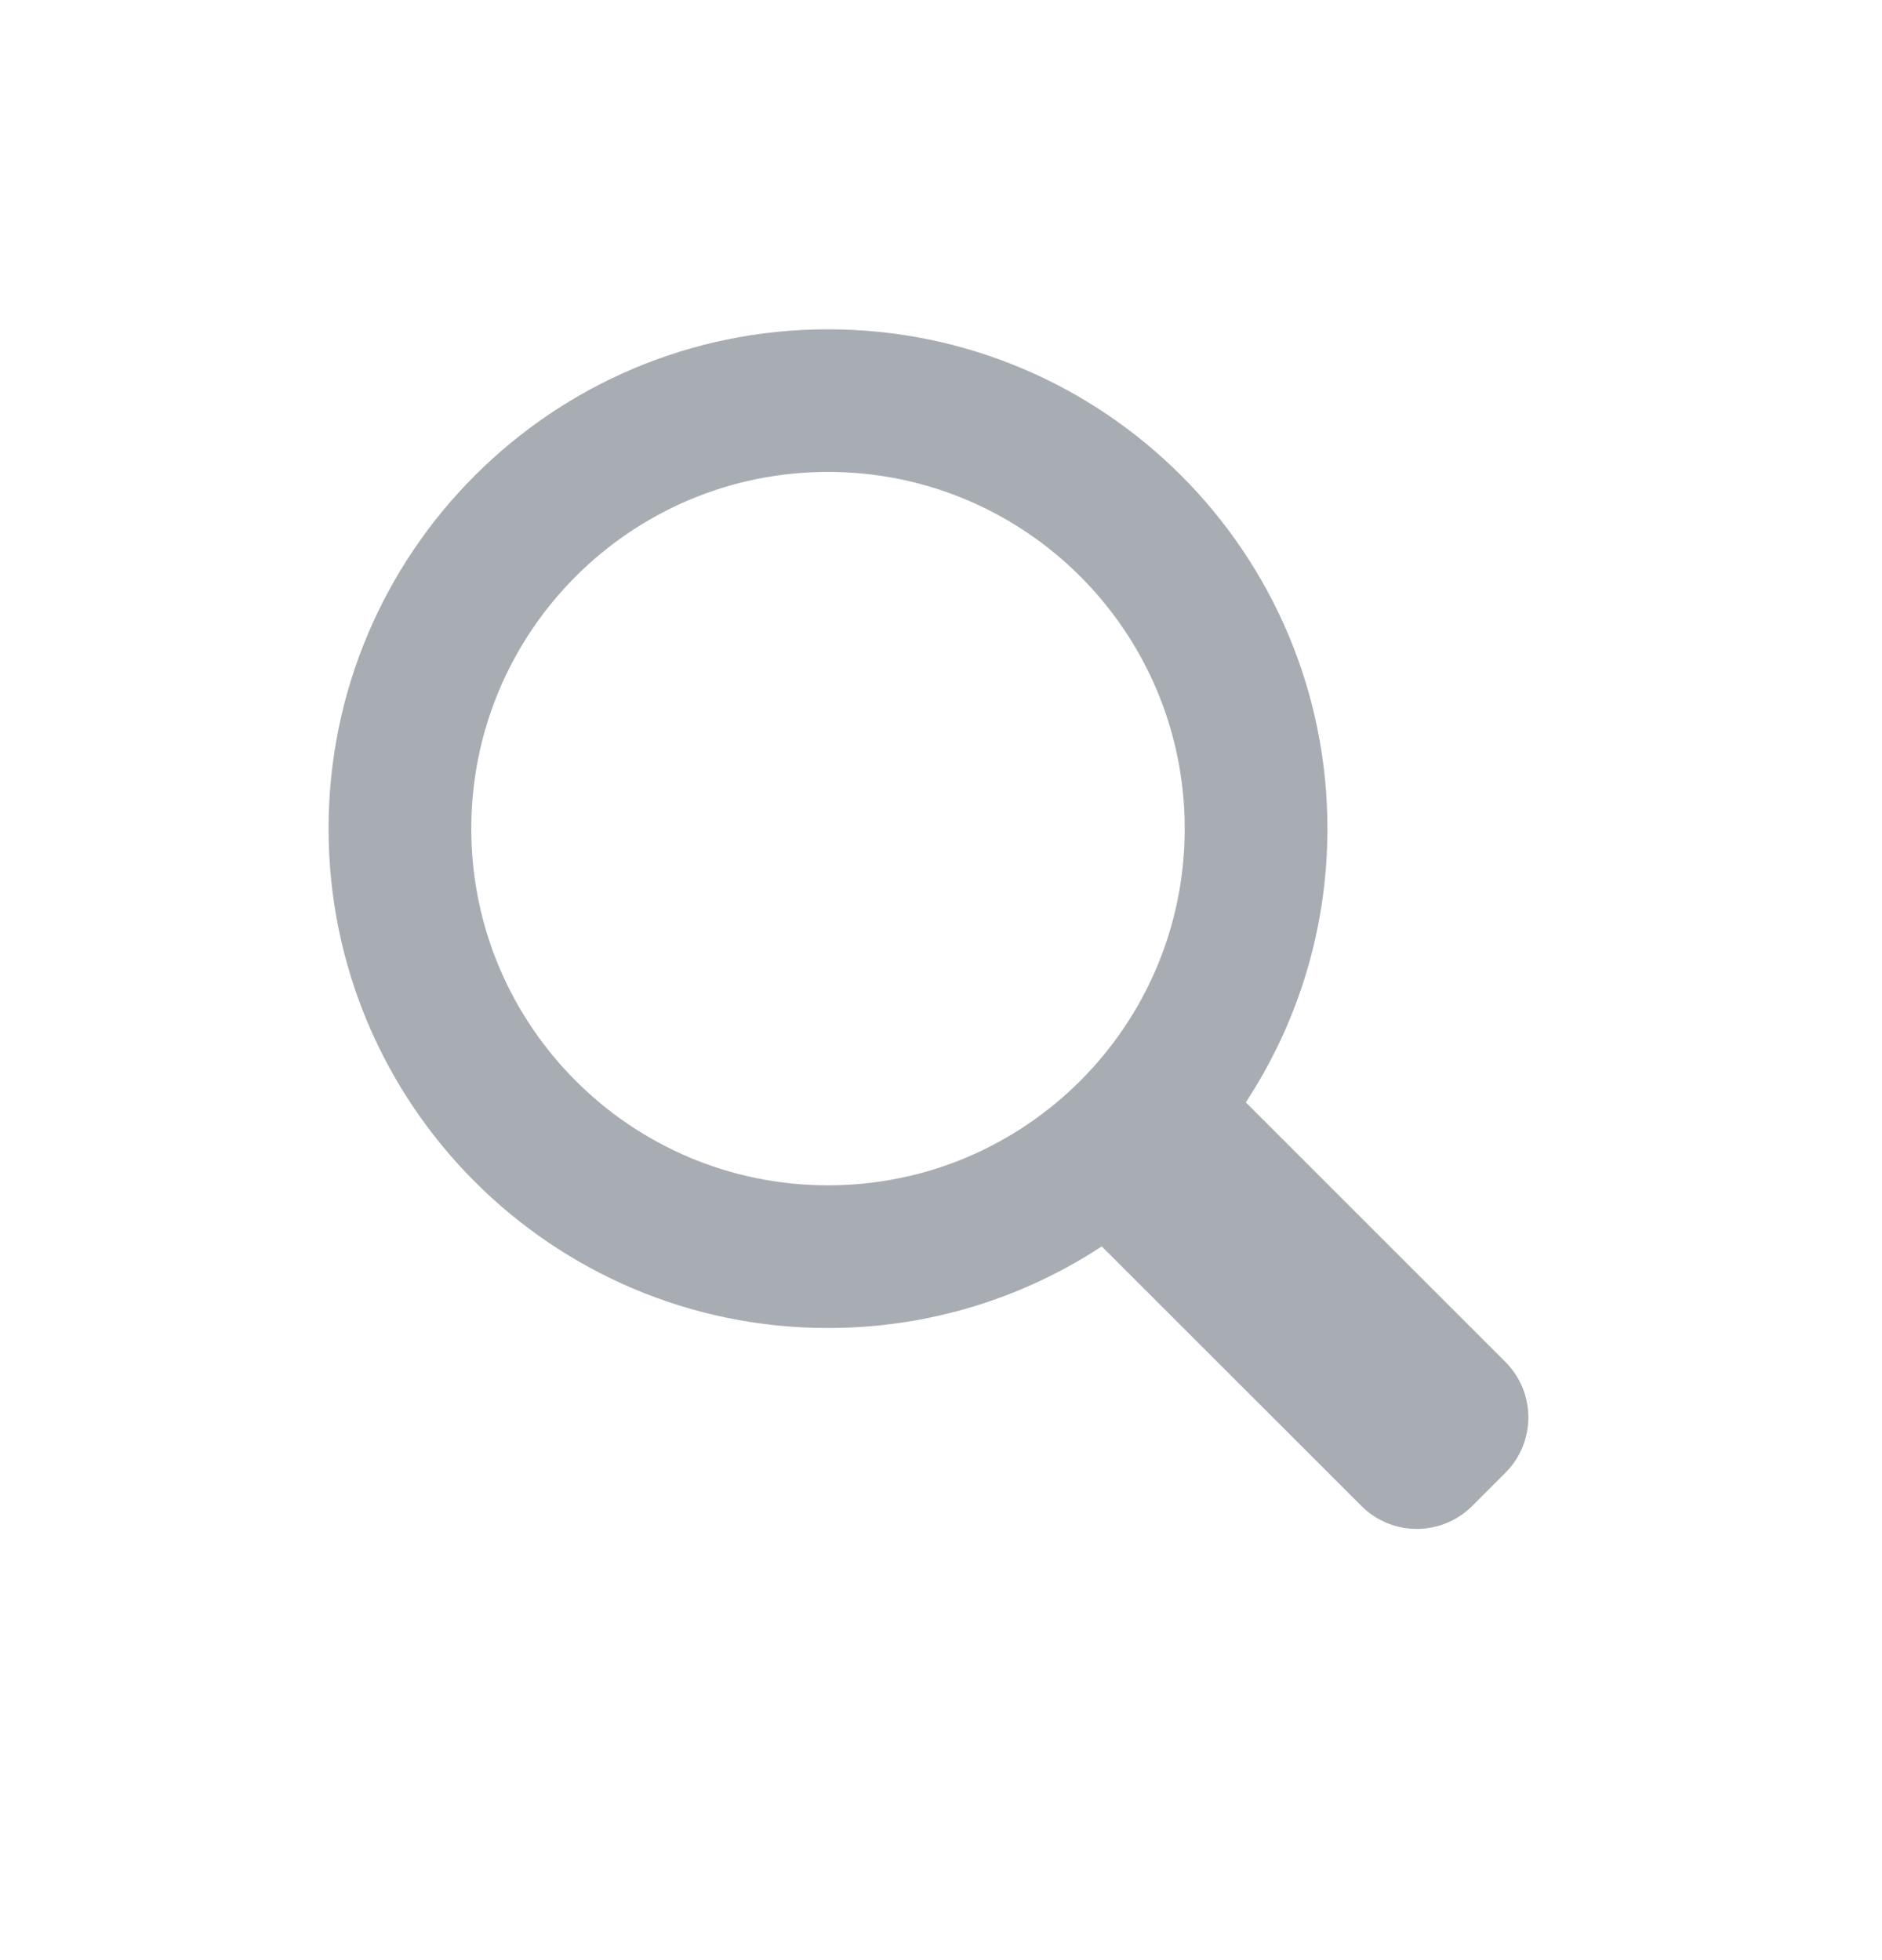 <svg width="24" height="25" viewBox="0 0 24 25" fill="none" xmlns="http://www.w3.org/2000/svg">
<path fill-rule="evenodd" clip-rule="evenodd" d="M14.05 15.897C13.048 16.555 11.848 16.938 10.559 16.938C7.041 16.938 4.19 14.086 4.19 10.569C4.19 7.051 7.041 4.2 10.559 4.2C14.077 4.2 16.928 7.051 16.928 10.569C16.928 11.858 16.545 13.057 15.887 14.06L19.197 17.37C19.588 17.761 19.588 18.394 19.197 18.785L18.775 19.207C18.384 19.598 17.751 19.598 17.361 19.207L14.05 15.897ZM15.108 10.569C15.108 13.081 13.072 15.118 10.559 15.118C8.046 15.118 6.01 13.081 6.01 10.569C6.01 8.056 8.046 6.019 10.559 6.019C13.072 6.019 15.108 8.056 15.108 10.569Z" fill="#A8ADB4"/>
</svg>

